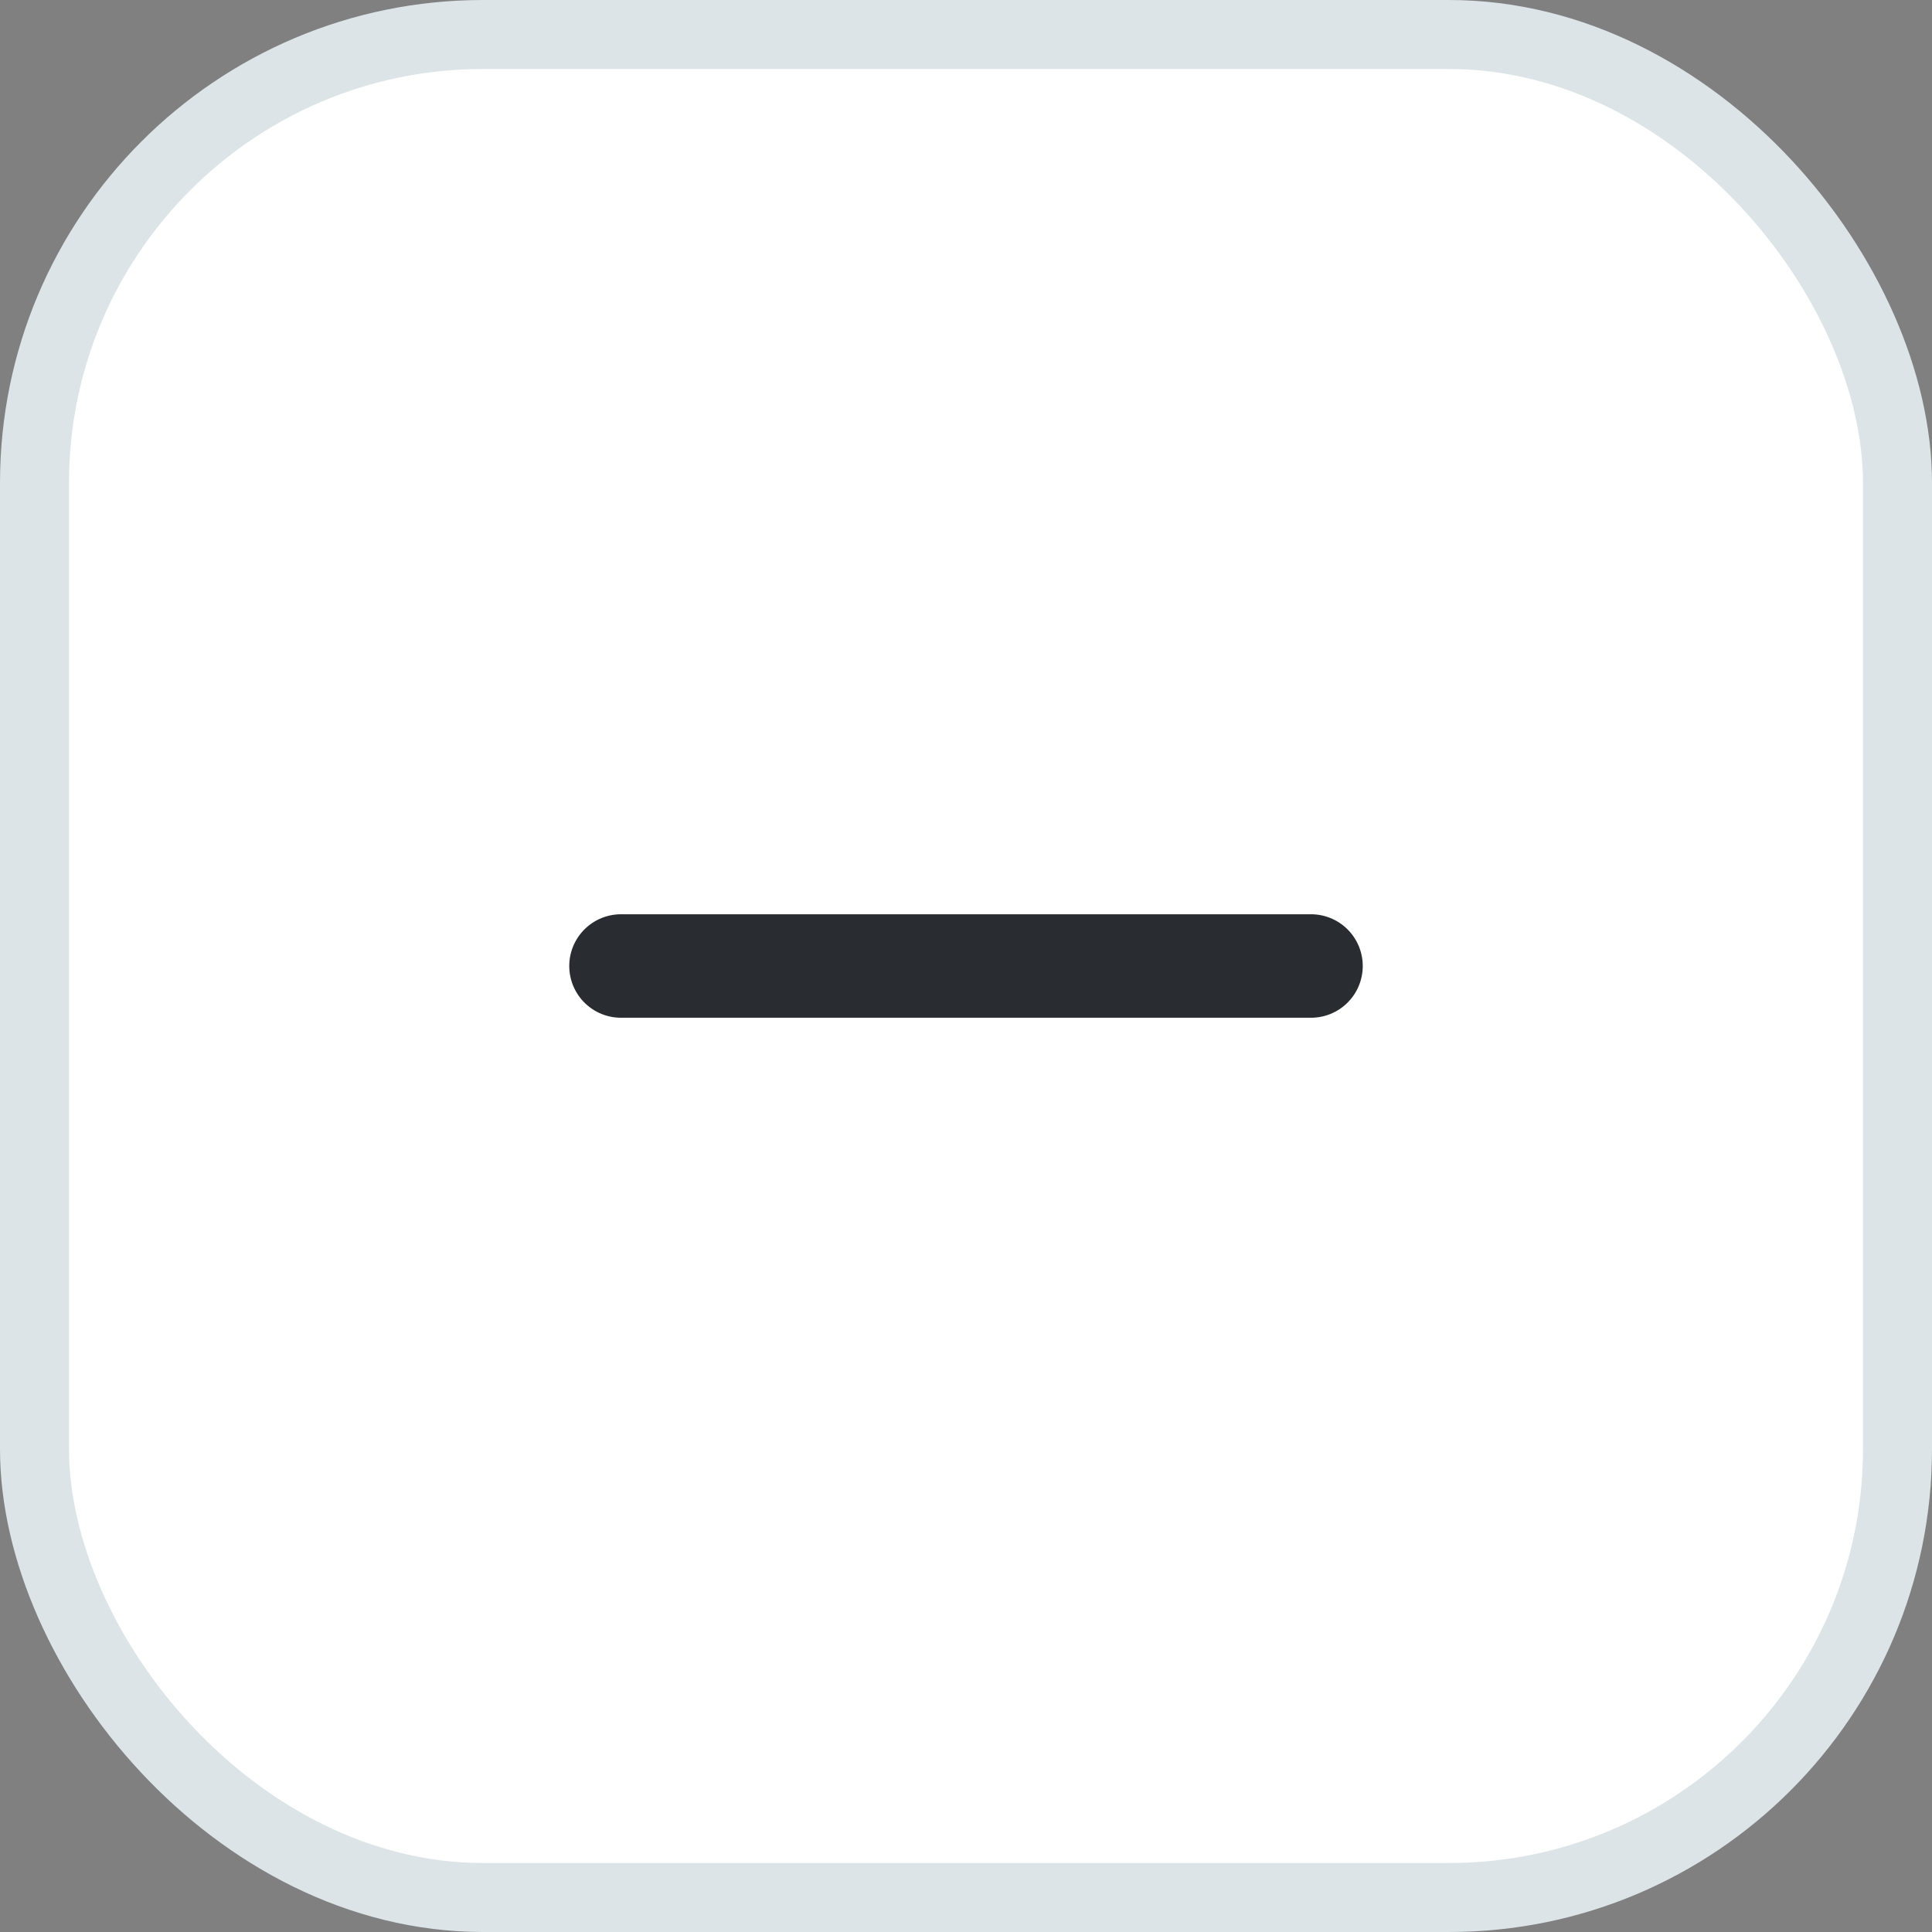 <svg width="28" height="28" viewBox="0 0 28 28" fill="none" xmlns="http://www.w3.org/2000/svg">
<rect x="0" y="0" width="28" height="28" fill="#808080" stroke="none"/>
<rect x="0.5" y="0.5" width="27" height="27" rx="6.5" fill="white"/>
<rect x="0.5" y="0.5" width="27" height="27" rx="6.5" stroke="#DCE4E8"/>
<path d="M9 14H19" stroke="#292D32" stroke-width="1.5" stroke-linecap="round" stroke-linejoin="round"/>
</svg>
